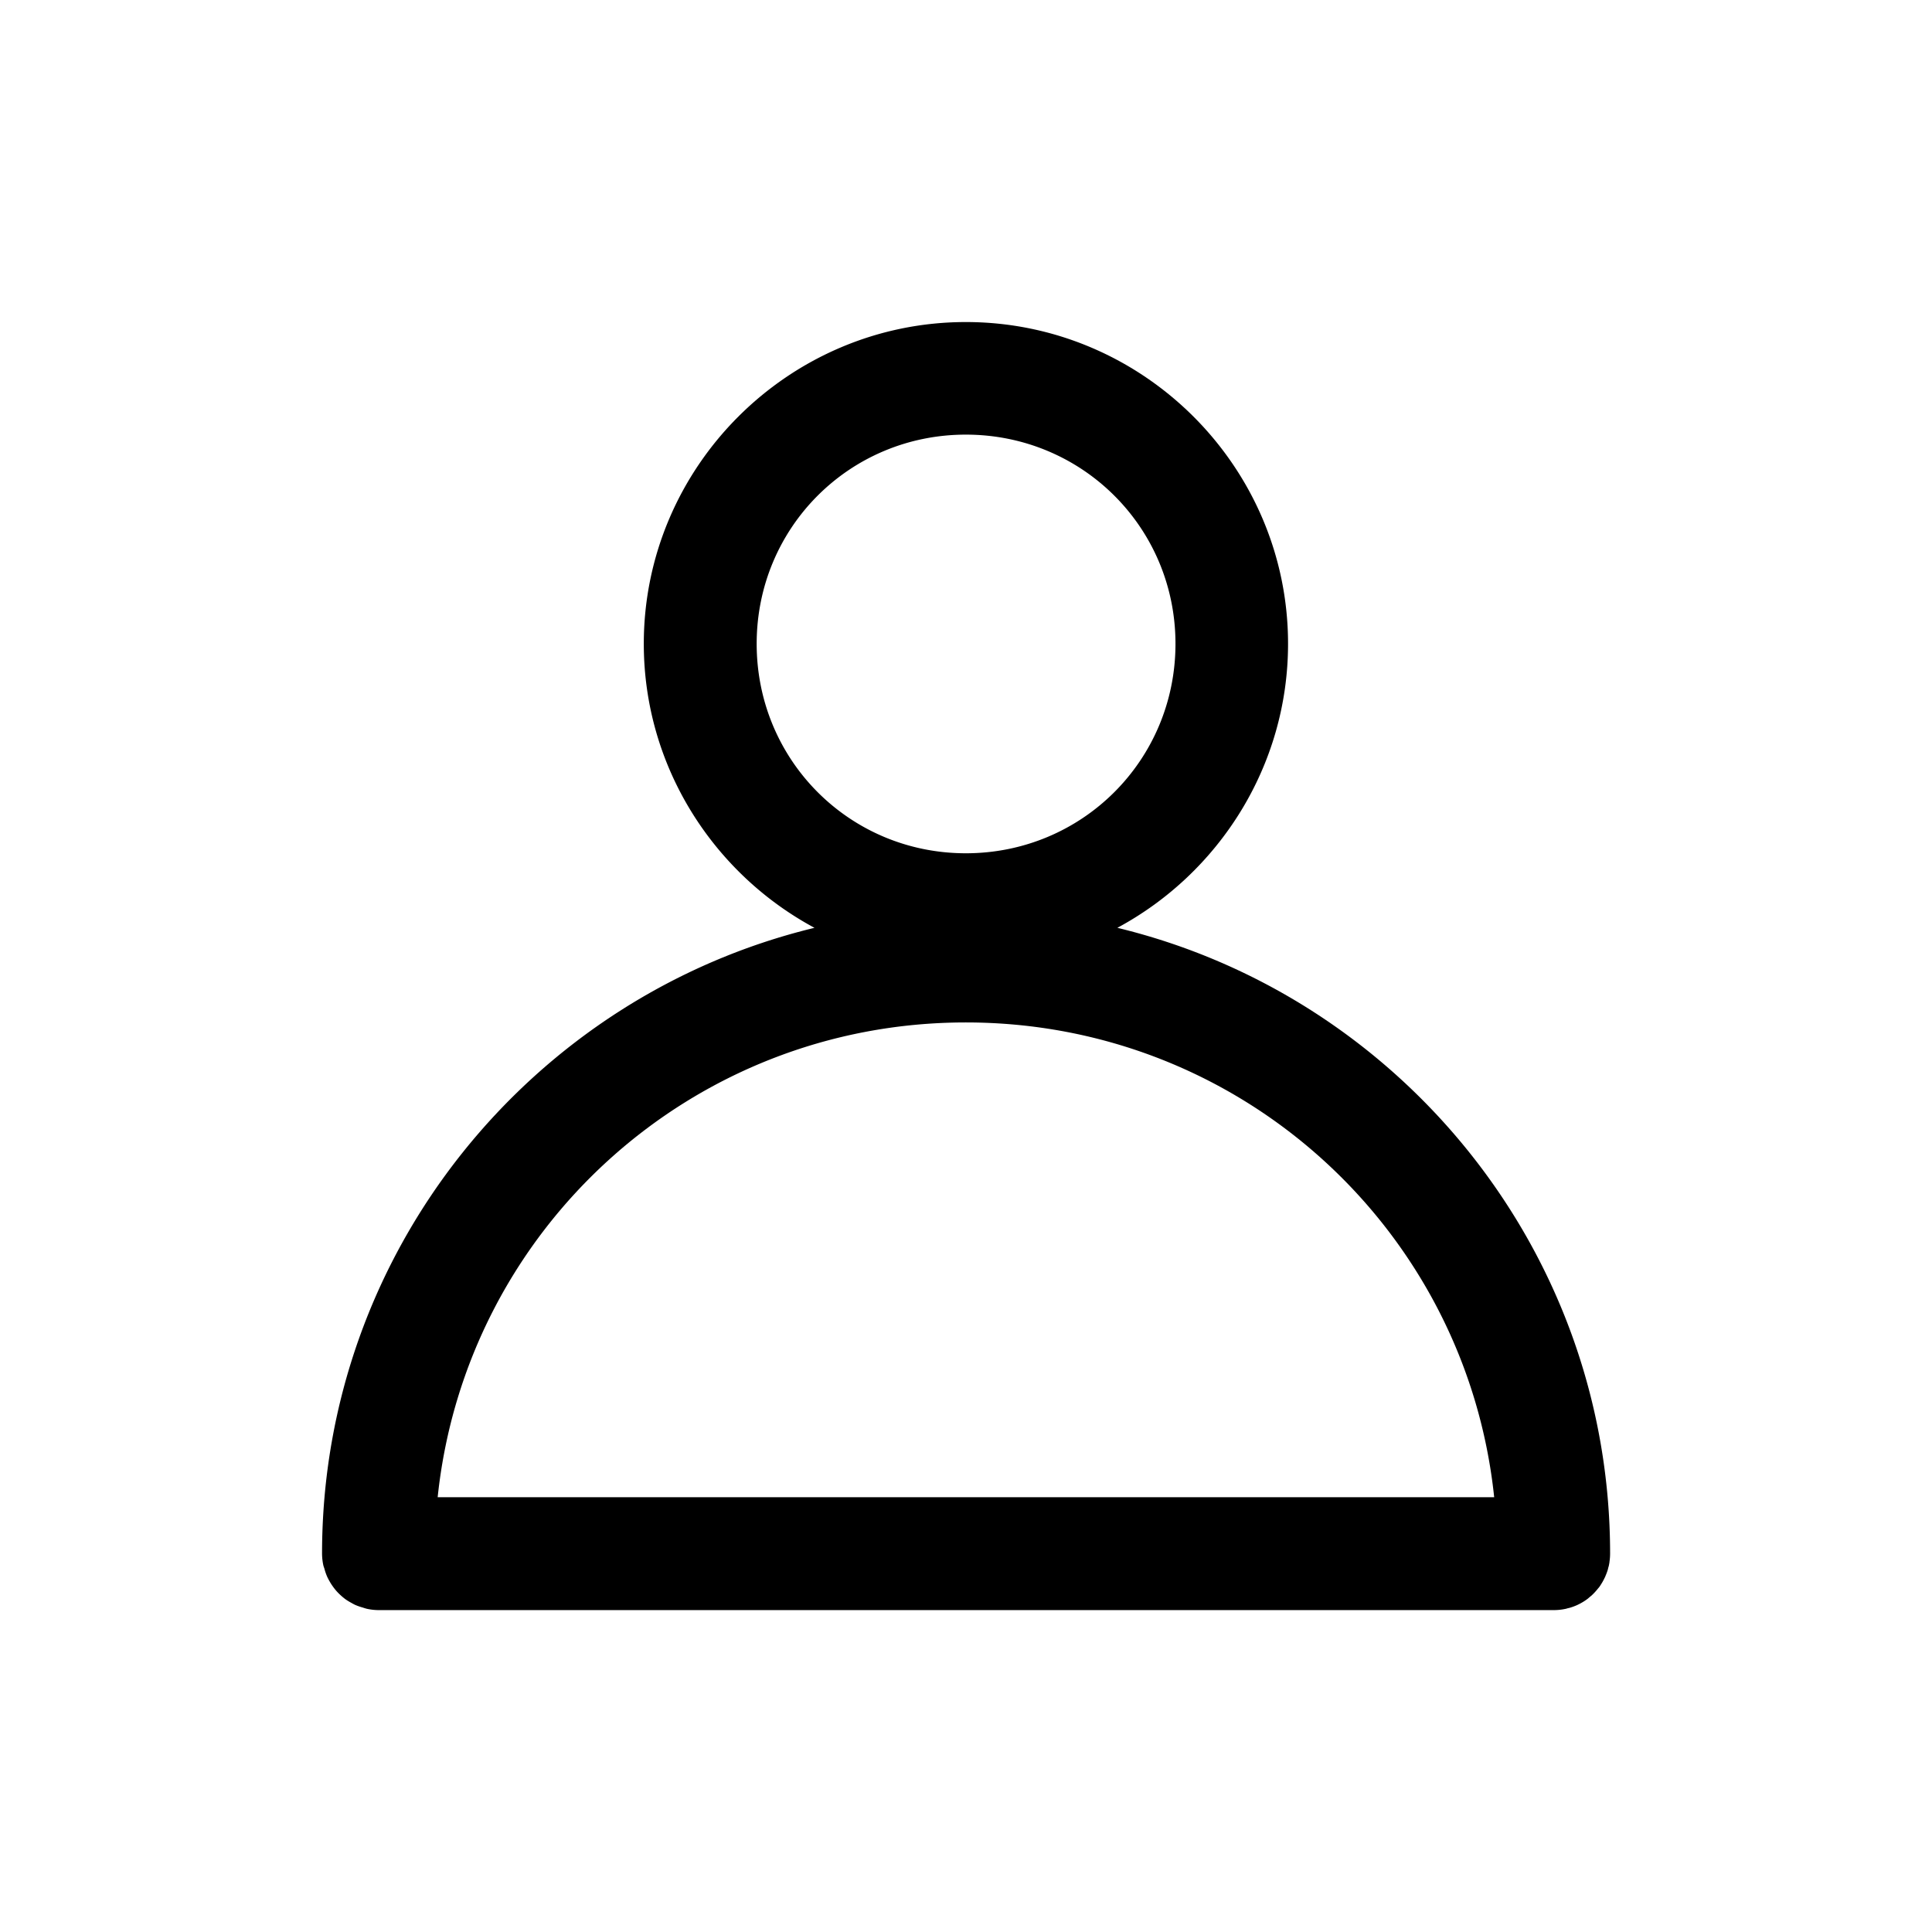 <?xml version="1.0" encoding="UTF-8" standalone="no"?>
<svg
   sodipodi:docname="profile.svg"
   inkscape:version="1.2.2 (732a01da63, 2022-12-09)"
   id="svg1573"
   version="1.1"
   viewBox="0 0 12.7 12.7"
   height="48"
   width="48"
   xmlns:inkscape="http://www.inkscape.org/namespaces/inkscape"
   xmlns:sodipodi="http://sodipodi.sourceforge.net/DTD/sodipodi-0.dtd"
   xmlns="http://www.w3.org/2000/svg"
   xmlns:svg="http://www.w3.org/2000/svg"
   xmlns:rdf="http://www.w3.org/1999/02/22-rdf-syntax-ns#"
   xmlns:cc="http://creativecommons.org/ns#"
   xmlns:dc="http://purl.org/dc/elements/1.1/">
  <defs
     id="defs1567" />
  <sodipodi:namedview
     inkscape:guide-bbox="true"
     showguides="true"
     inkscape:window-maximized="1"
     inkscape:window-y="161"
     inkscape:window-x="-9"
     inkscape:window-height="1373"
     inkscape:window-width="2560"
     units="px"
     showgrid="true"
     inkscape:document-rotation="0"
     inkscape:current-layer="layer1"
     inkscape:document-units="px"
     inkscape:cy="23.091456"
     inkscape:cx="19.975767"
     inkscape:zoom="22.627417"
     inkscape:pageshadow="2"
     inkscape:pageopacity="0"
     borderopacity="1.0"
     bordercolor="#666666"
     pagecolor="#7f7f7f"
     id="base"
     inkscape:showpageshadow="0"
     inkscape:pagecheckerboard="0"
     inkscape:deskcolor="#7f7f7f">
    <inkscape:grid
       id="grid2223"
       type="xygrid" />
    <sodipodi:guide
       id="guide2225"
       orientation="1,0"
       position="2.117,9.525"
       inkscape:locked="false" />
    <sodipodi:guide
       id="guide2227"
       orientation="1,0"
       position="10.583,1.323"
       inkscape:locked="false" />
    <sodipodi:guide
       id="guide2229"
       orientation="0,-1"
       position="2.646,10.583"
       inkscape:locked="false" />
    <sodipodi:guide
       id="guide2231"
       orientation="0,-1"
       position="11.642,2.117"
       inkscape:locked="false" />
  </sodipodi:namedview>
  <g
     id="layer1"
     inkscape:groupmode="layer"
     inkscape:label="Calque 1">
    <path
       id="path68280"
       style="color:#000000;fill:#000000;stroke-linecap:round;stroke-linejoin:round;-inkscape-stroke:none"
       d="M 6.349 2.117 C 5.185 2.117 4.232 3.068 4.232 4.232 C 4.232 5.037 4.688 5.741 5.354 6.099 C 3.499 6.548 2.117 8.222 2.117 10.213 A 0.37 0.37 0 0 0 2.126 10.292 A 0.37 0.37 0 0 0 2.132 10.31 A 0.37 0.37 0 0 0 2.15 10.363 A 0.37 0.37 0 0 0 2.166 10.394 A 0.37 0.37 0 0 0 2.189 10.43 A 0.37 0.37 0 0 0 2.212 10.459 A 0.37 0.37 0 0 0 2.241 10.488 A 0.37 0.37 0 0 0 2.27 10.512 A 0.37 0.37 0 0 0 2.309 10.536 A 0.37 0.37 0 0 0 2.333 10.549 A 0.37 0.37 0 0 0 2.384 10.567 A 0.37 0.37 0 0 0 2.41 10.575 A 0.37 0.37 0 0 0 2.486 10.584 L 10.213 10.584 A 0.37 0.37 0 0 0 10.295 10.575 A 0.37 0.37 0 0 0 10.305 10.572 A 0.37 0.37 0 0 0 10.318 10.569 A 0.37 0.37 0 0 0 10.367 10.551 A 0.37 0.37 0 0 0 10.422 10.52 A 0.37 0.37 0 0 0 10.436 10.51 A 0.37 0.37 0 0 0 10.45 10.498 A 0.37 0.37 0 0 0 10.456 10.493 A 0.37 0.37 0 0 0 10.46 10.49 A 0.37 0.37 0 0 0 10.493 10.456 A 0.37 0.37 0 0 0 10.507 10.439 A 0.37 0.37 0 0 0 10.51 10.436 A 0.37 0.37 0 0 0 10.52 10.422 A 0.37 0.37 0 0 0 10.521 10.42 A 0.37 0.37 0 0 0 10.549 10.37 A 0.37 0.37 0 0 0 10.551 10.367 A 0.37 0.37 0 0 0 10.553 10.361 A 0.37 0.37 0 0 0 10.569 10.318 A 0.37 0.37 0 0 0 10.572 10.305 A 0.37 0.37 0 0 0 10.575 10.295 A 0.37 0.37 0 0 0 10.58 10.268 A 0.37 0.37 0 0 0 10.58 10.266 A 0.37 0.37 0 0 0 10.584 10.213 C 10.584 8.222 9.201 6.548 7.345 6.099 C 8.011 5.741 8.467 5.037 8.467 4.232 C 8.467 3.068 7.514 2.117 6.349 2.117 z M 6.349 2.857 C 7.114 2.857 7.727 3.468 7.727 4.232 C 7.727 4.997 7.114 5.609 6.349 5.609 C 5.585 5.609 4.974 4.997 4.974 4.232 C 4.974 3.468 5.585 2.857 6.349 2.857 z M 6.349 6.721 C 8.157 6.721 9.638 8.084 9.822 9.842 L 2.877 9.842 C 3.061 8.084 4.542 6.721 6.349 6.721 z " />
  </g>
</svg>
